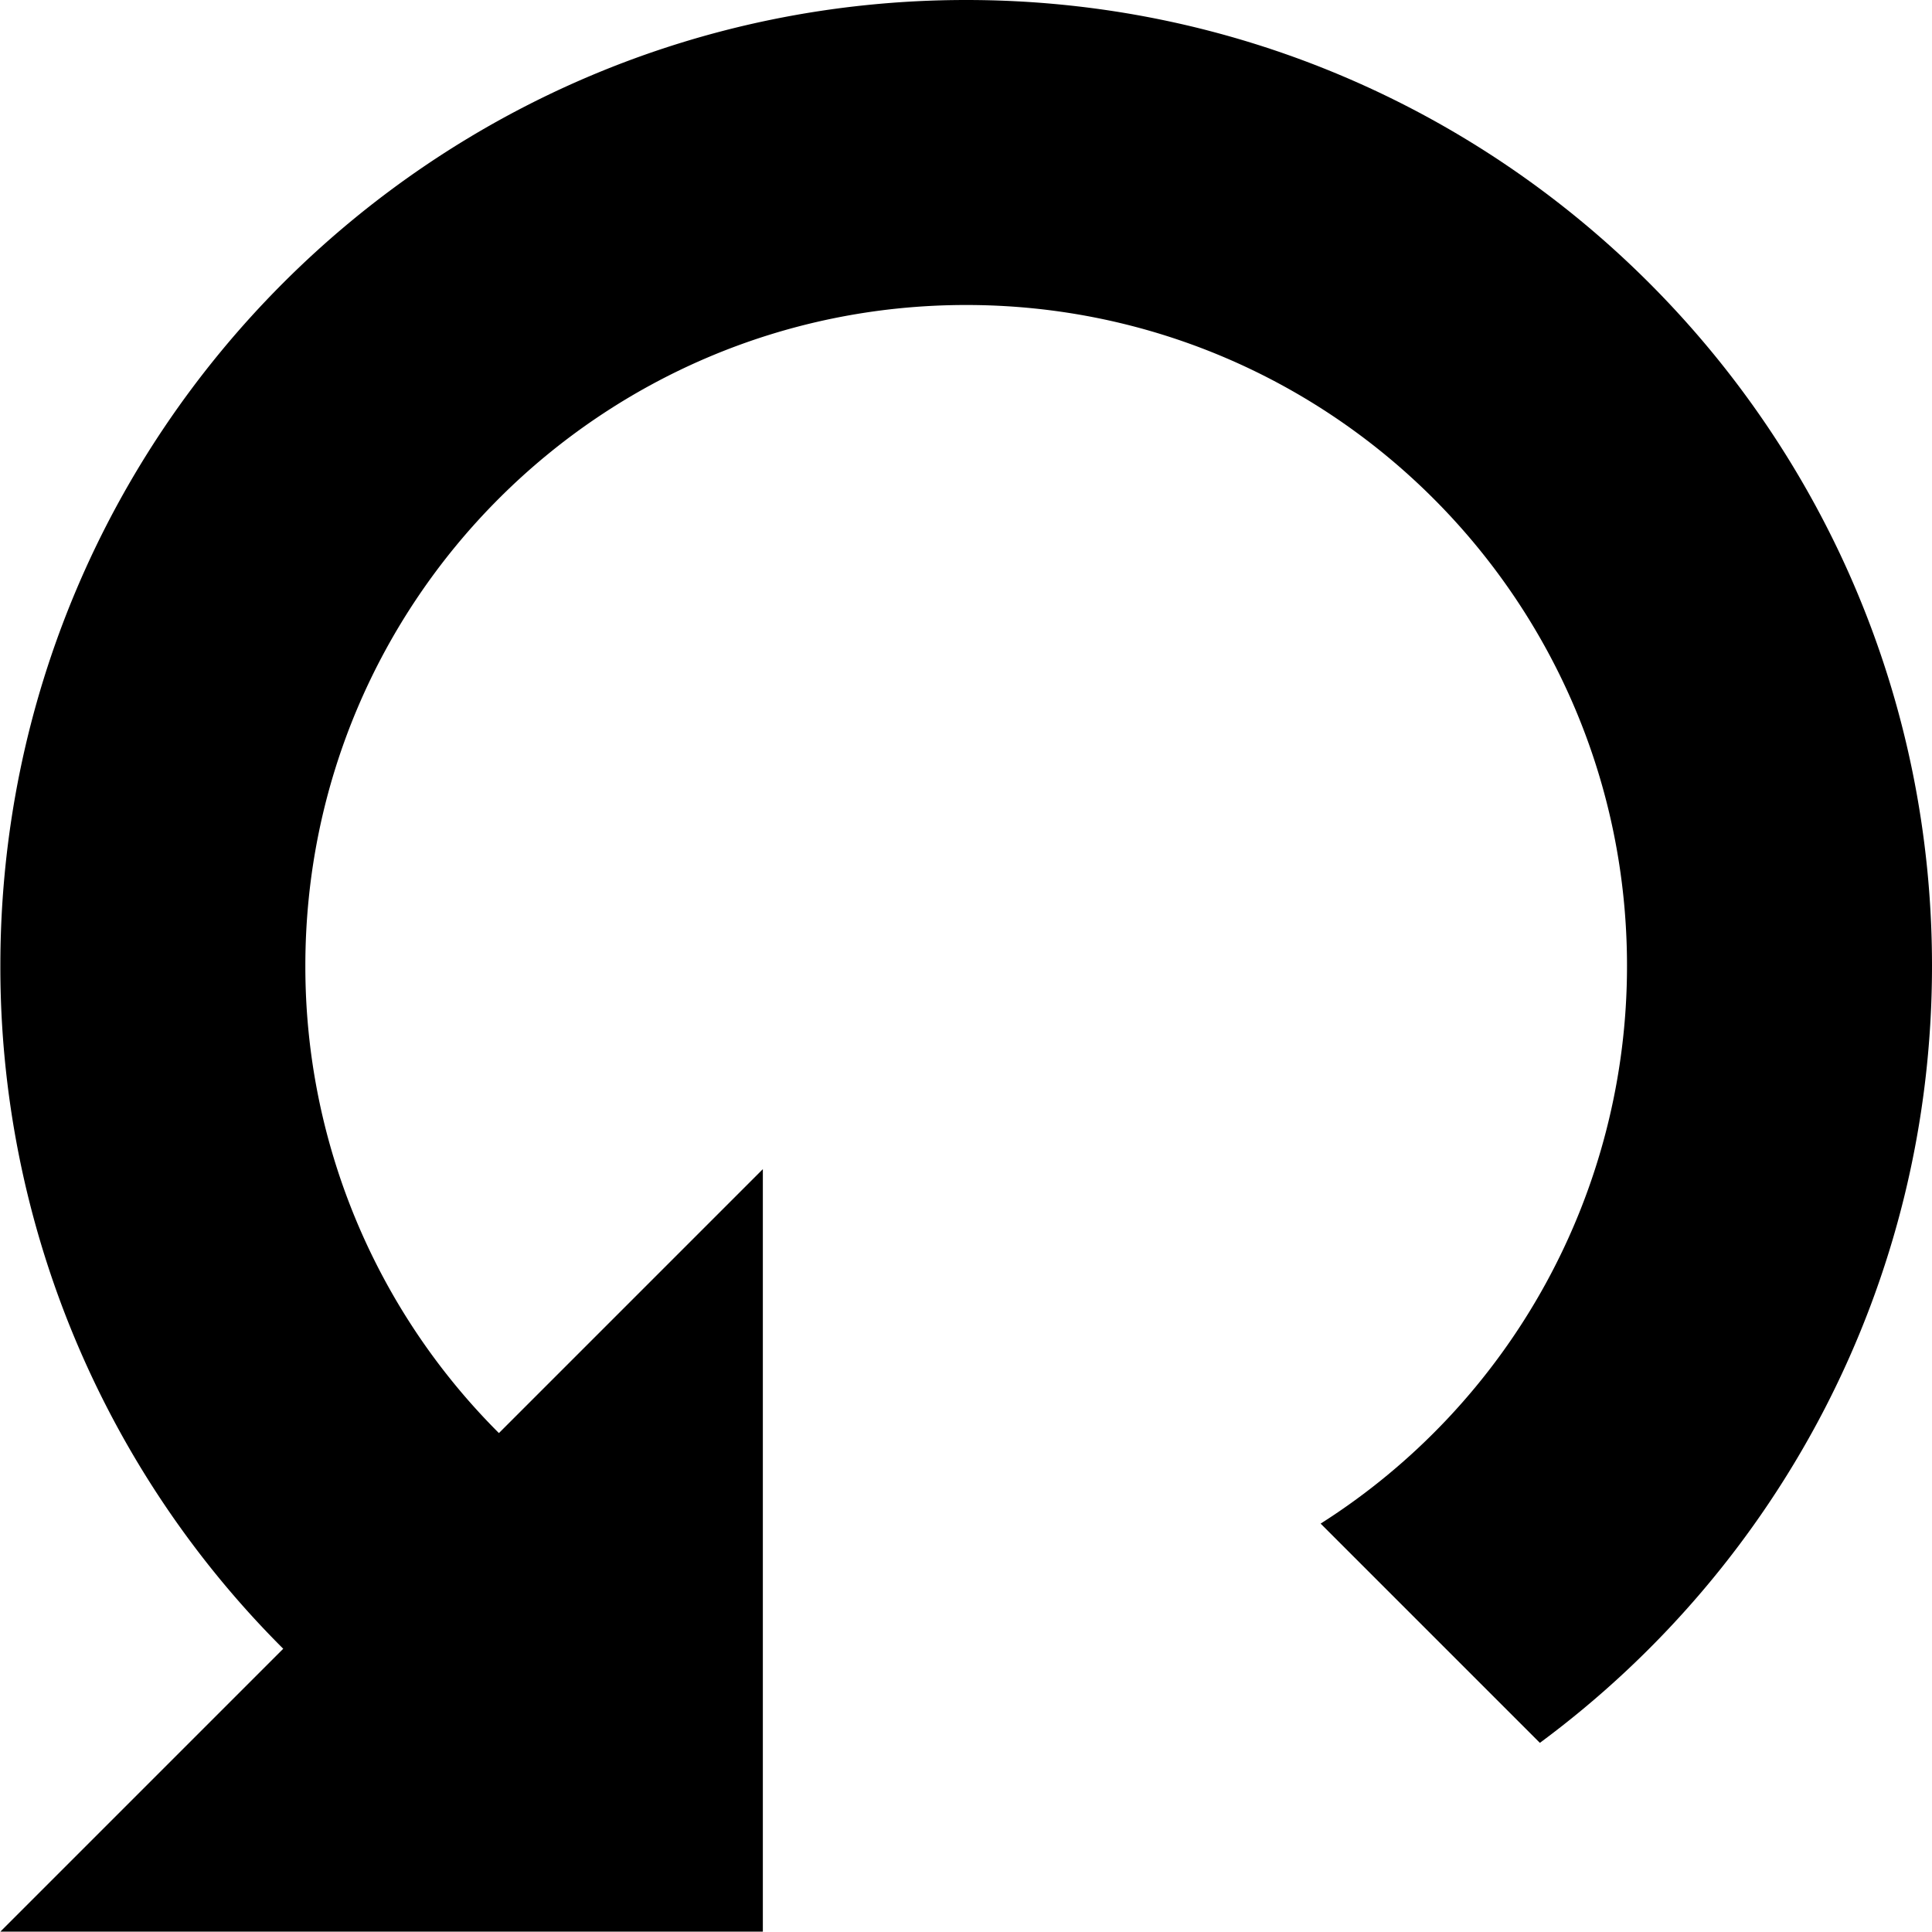 <svg xmlns="http://www.w3.org/2000/svg" viewBox="0 0 38.007 38"><path d="M.007 38h15V23l-5.192 5.192A12.96 12.96 0 0 1 6.007 19c0-7.18 5.82-13 13-13s13 5.82 13 13a12.99 12.99 0 0 1-6.027 10.973l4.313 4.313c4.68-3.46 7.714-9.019 7.714-15.286 0-10.493-8.507-19-19-19s-19 8.507-19 19a18.94 18.94 0 0 0 5.565 13.435L.007 38z"/></svg>